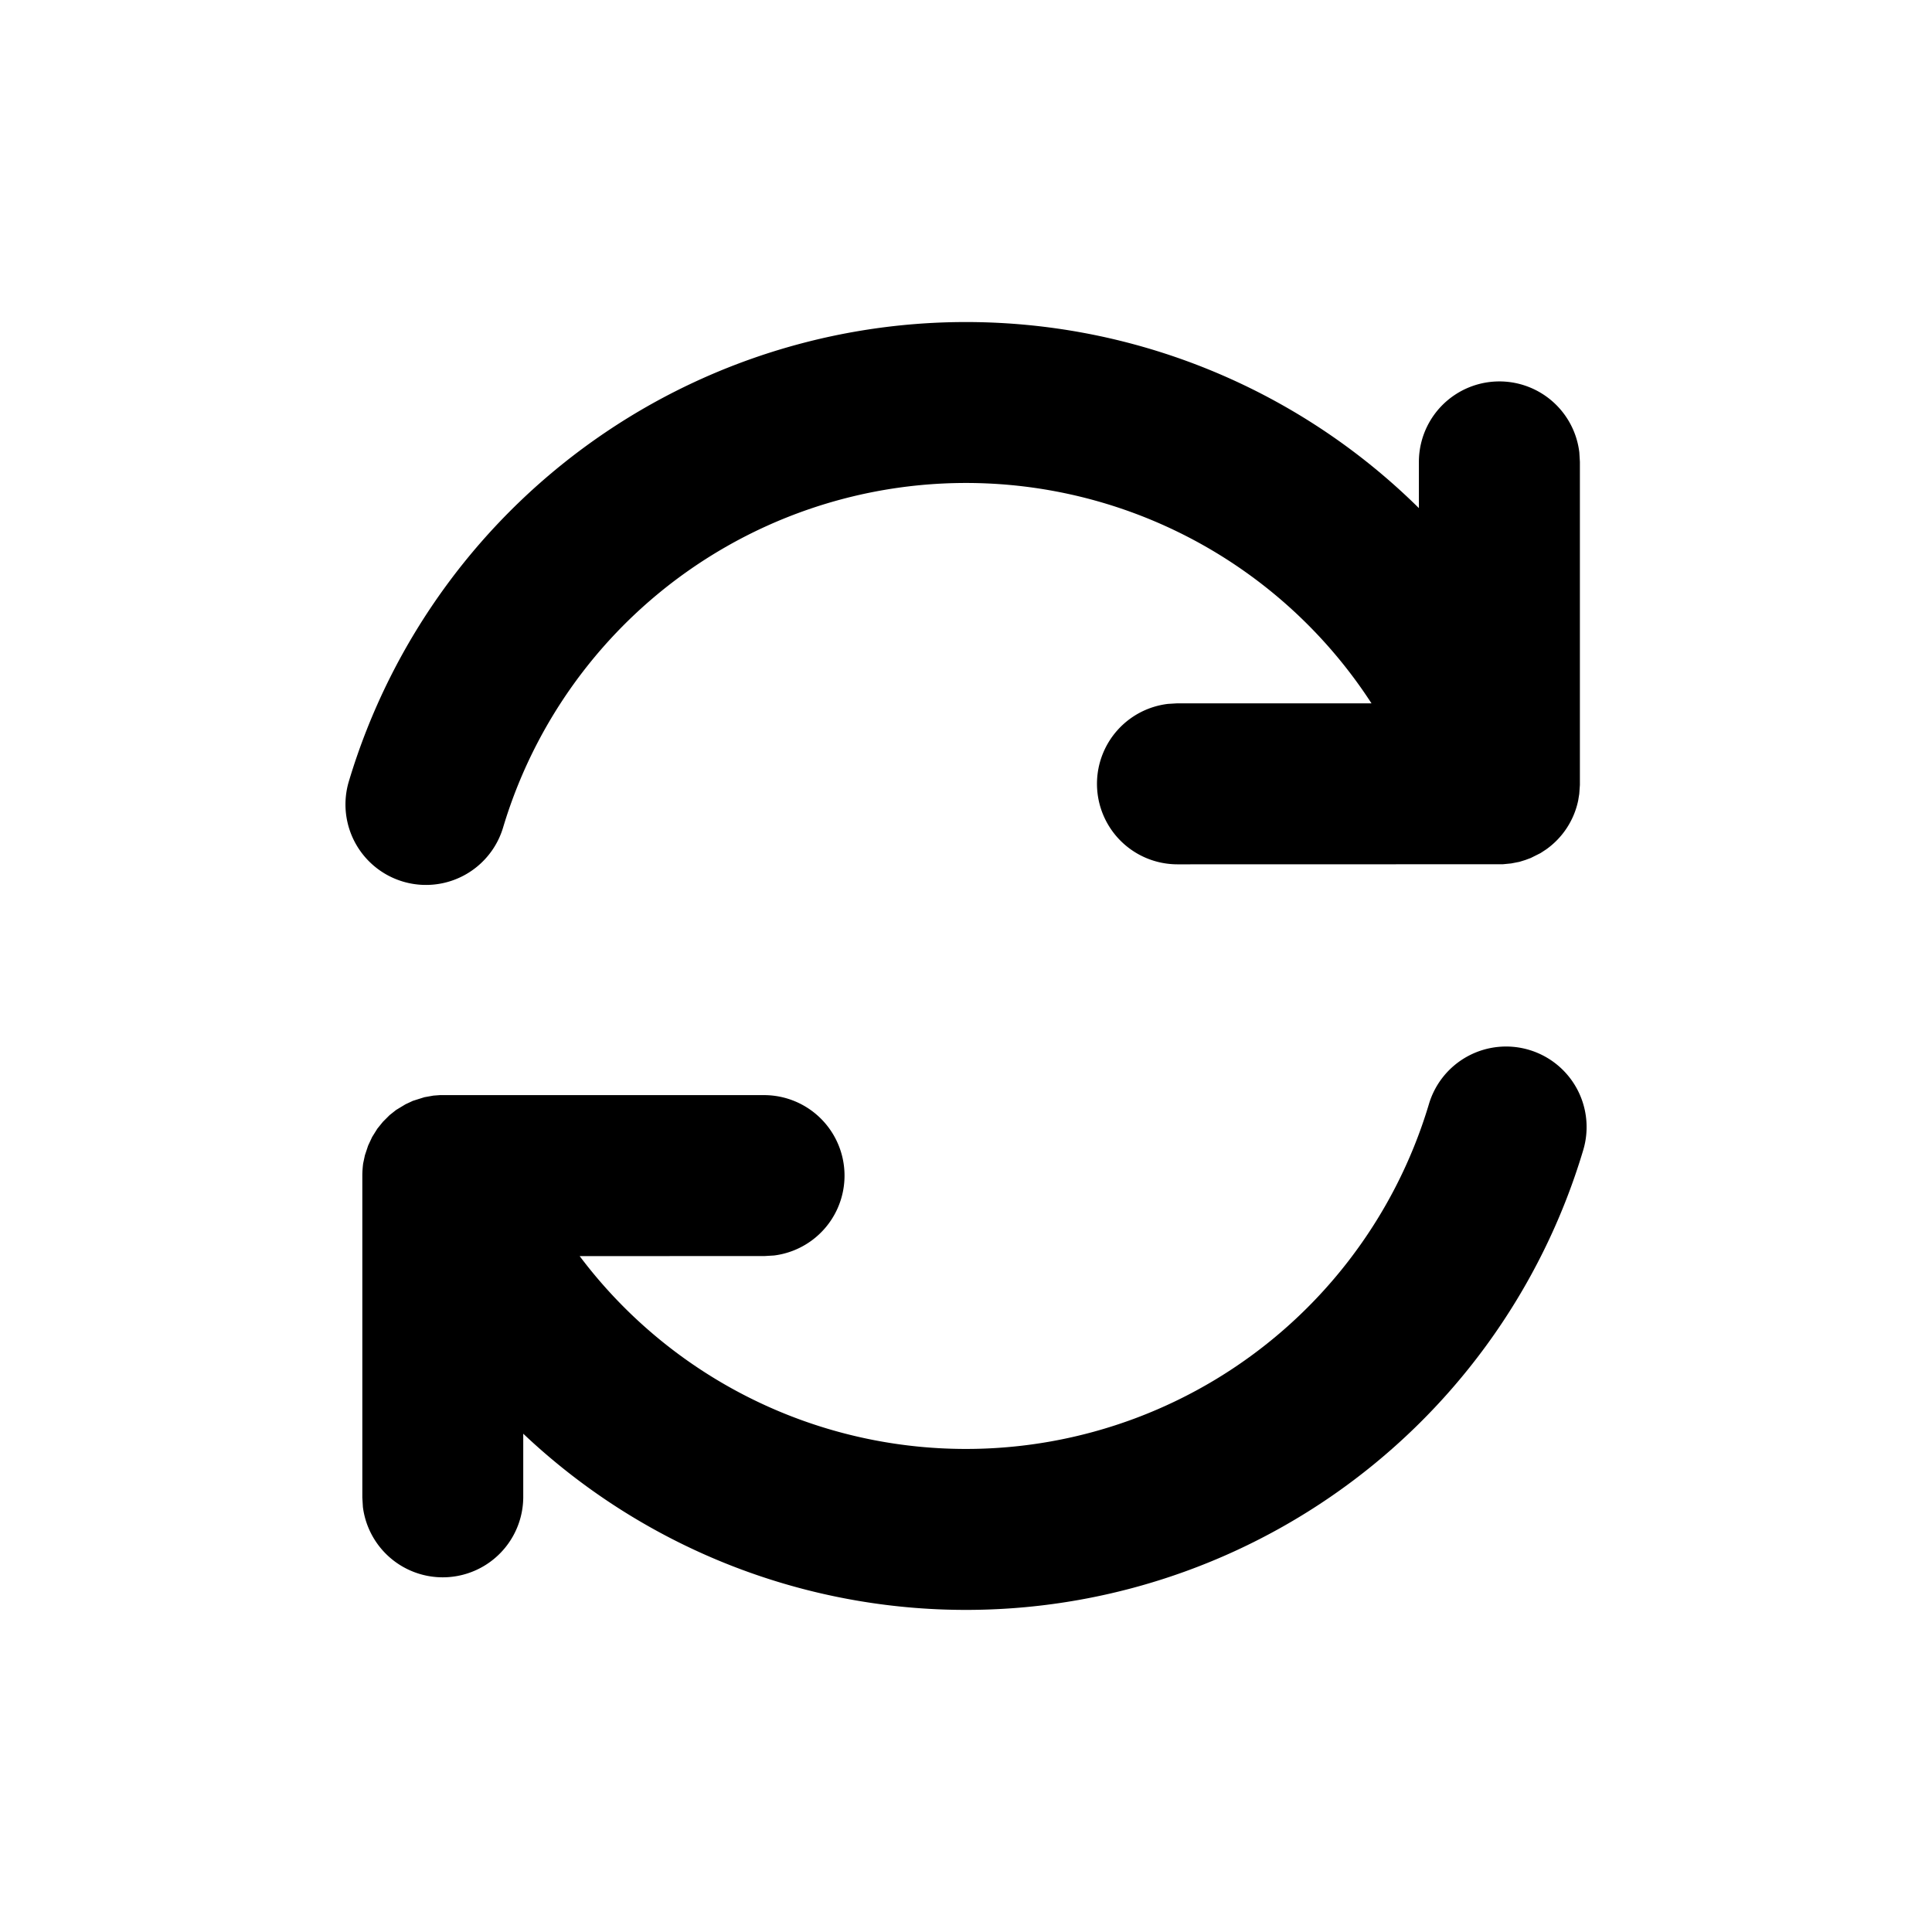<svg xmlns="http://www.w3.org/2000/svg" viewBox="0 0 24 24"><path fill-rule="evenodd" d="M18.995 13.042a1 1 0 01.673 1.243A8.003 8.003 0 016.5 17.81v.793a1 1 0 01-1.992.117l-.007-.117v-4c0-.05.004-.1.01-.149l.022-.103.04-.12.05-.107.065-.104.069-.085.082-.082.082-.065.116-.07.092-.043.143-.045.112-.02.08-.006H9.5a1 1 0 01.117 1.992l-.117.007-2.299.001a6.003 6.003 0 0010.55-1.89 1 1 0 011.244-.672zm.623-3.179l-.013.08a.993.993 0 01-.4.61l-.069.045-.12.06-.067.025-.074.023-.103.02-.103.01-4.043.001a1 1 0 01-.117-1.993l.117-.007h2.411a6.003 6.003 0 00-10.789 1.548 1 1 0 01-1.917-.57 8.003 8.003 0 0113.295-3.403v-.575a1 1 0 011.993-.117l.007.117v4.015l-.008.111z"/></svg>